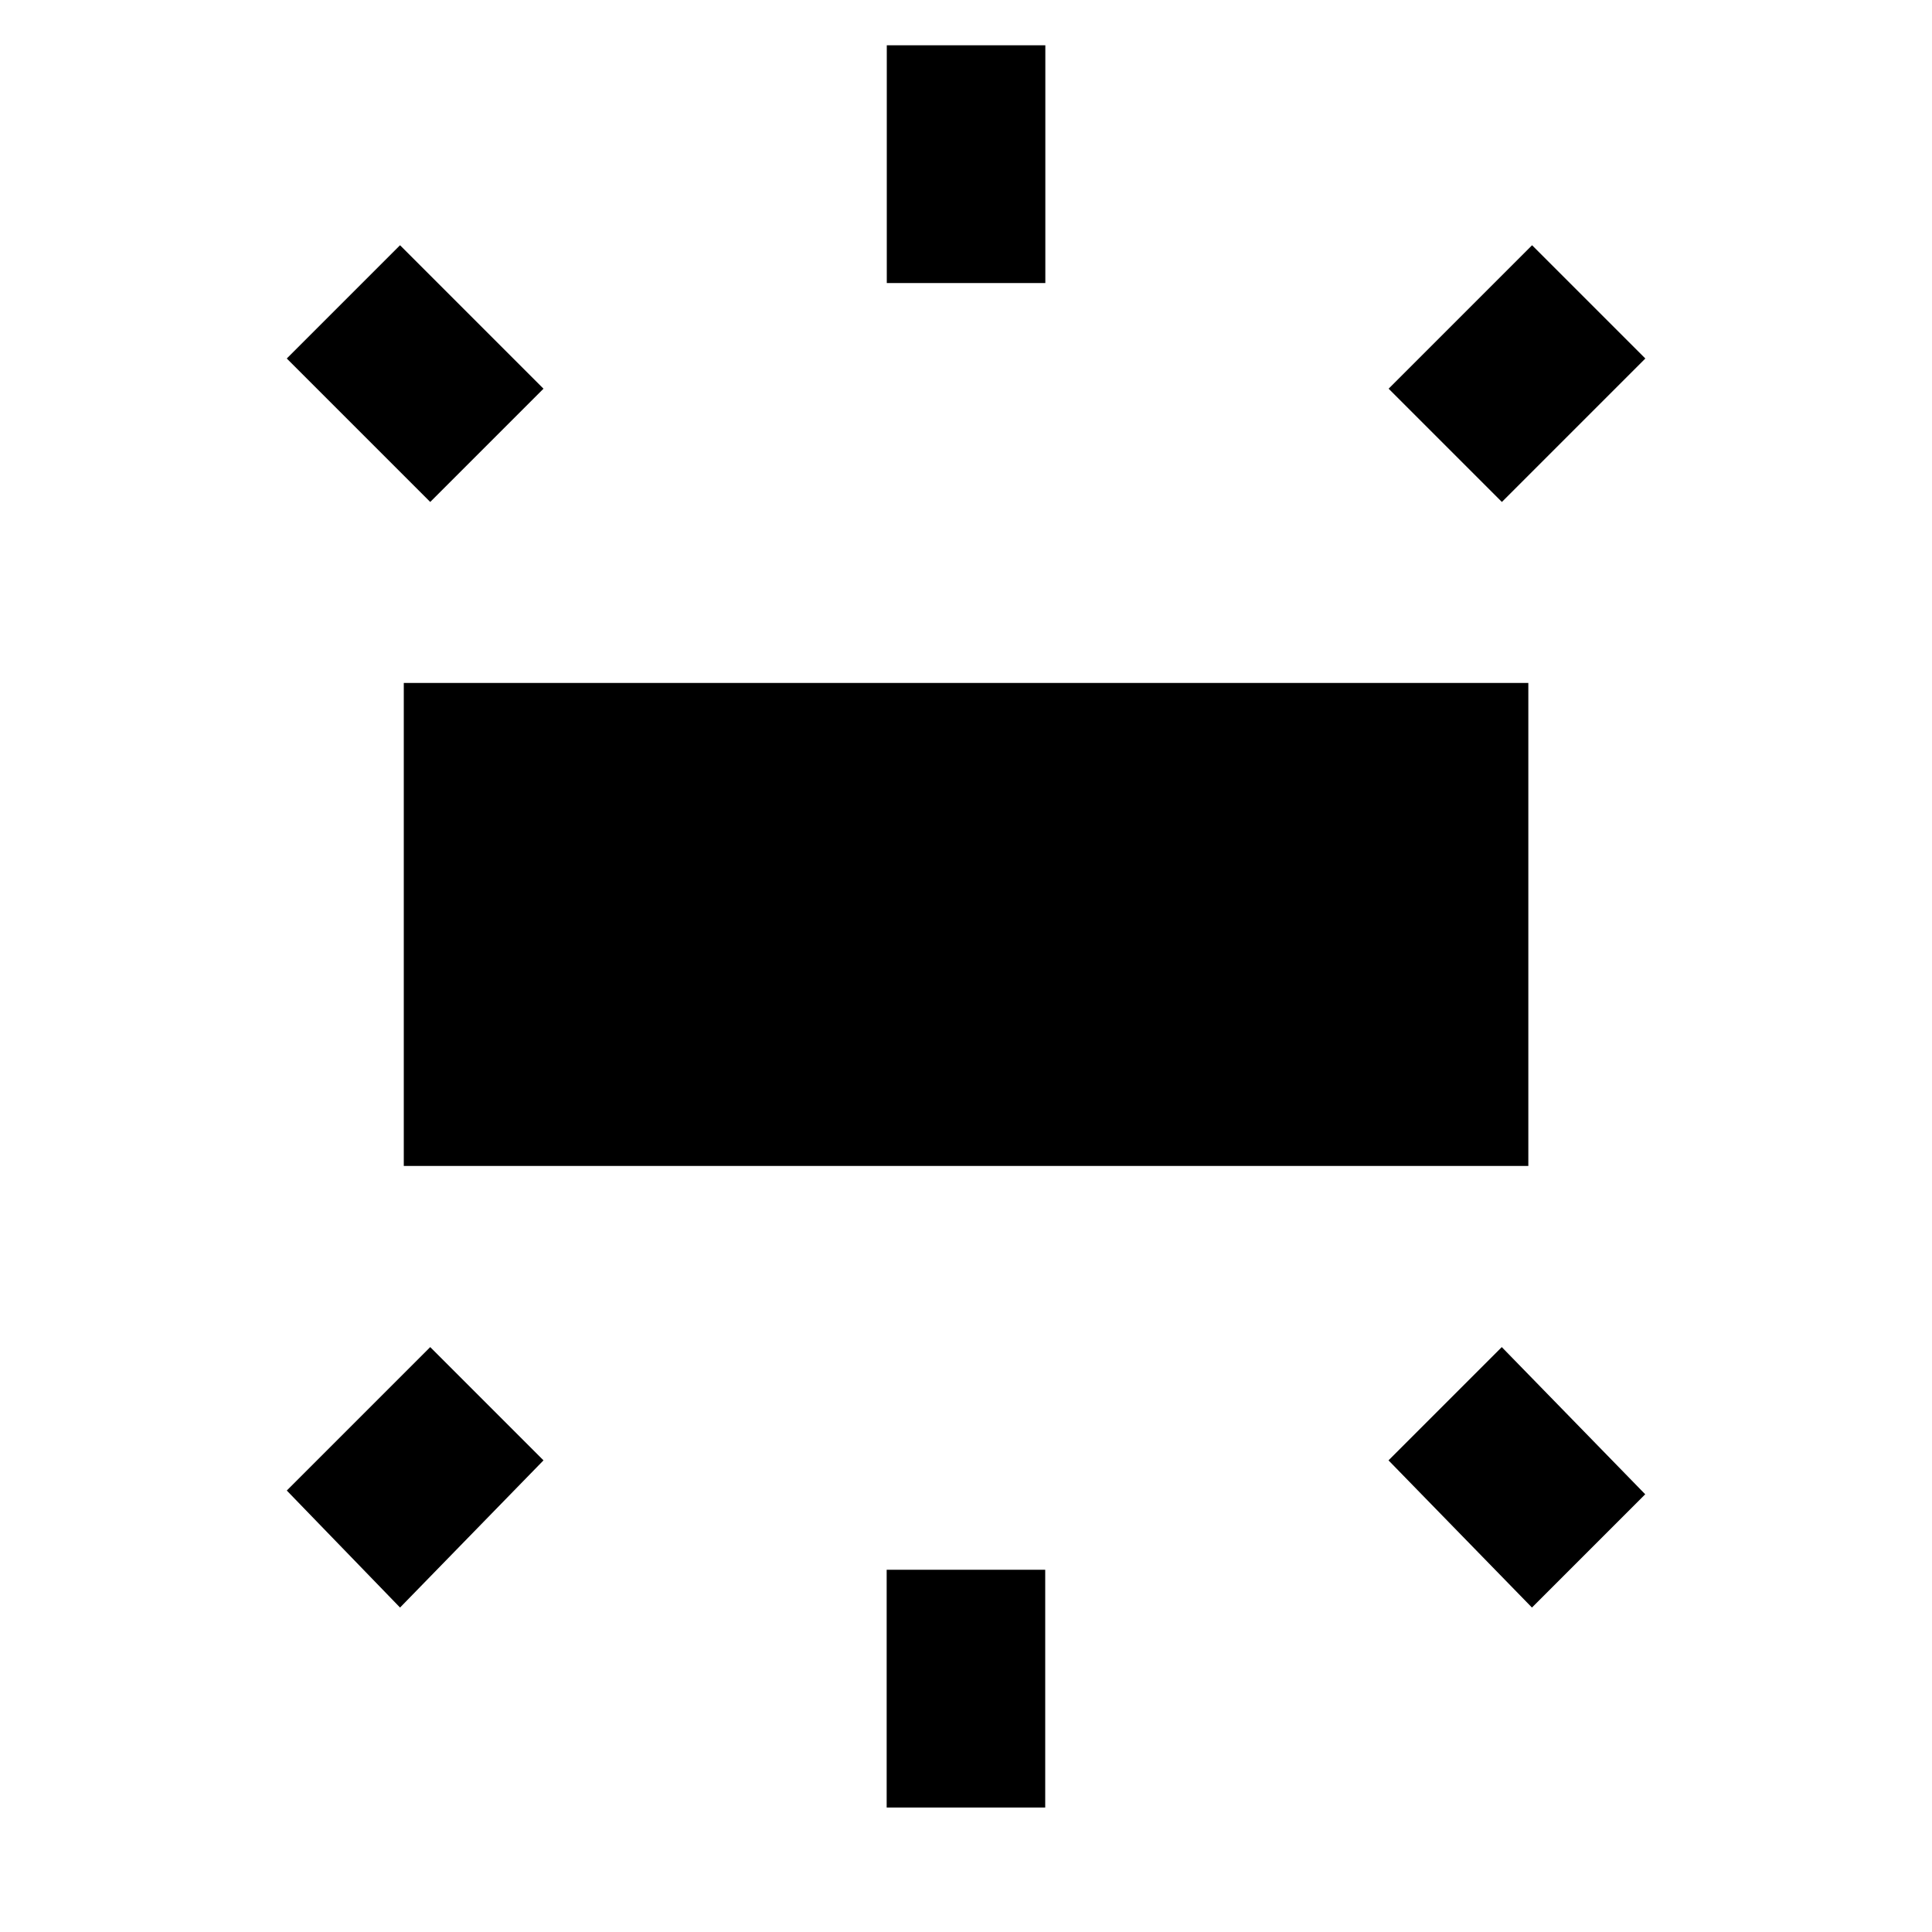 <?xml version="1.0" encoding="utf-8"?>
<!-- Generated by IcoMoon.io -->
<!DOCTYPE svg PUBLIC "-//W3C//DTD SVG 1.1//EN" "http://www.w3.org/Graphics/SVG/1.1/DTD/svg11.dtd">
<svg version="1.1" xmlns="http://www.w3.org/2000/svg" xmlns:xlink="http://www.w3.org/1999/xlink" width="16" height="16" viewBox="0 0 16 16">
<path d="M3.313 13.313l-0.938-0.969 1.188-1.188 0.938 0.938zM2.375 2.969l0.938-0.938 1.188 1.188-0.938 0.938zM13.625 12.375l-0.938 0.938-1.188-1.219 0.938-0.938zM8.656 14.969h-1.313v-1.969h1.313v1.969zM12.688 2.031l0.938 0.938-1.188 1.188-0.938-0.938zM7.344 0.375h1.313v1.969h-1.313v-1.969zM3.344 9.656v-4h9.313v4h-9.313z"></path>
</svg>
